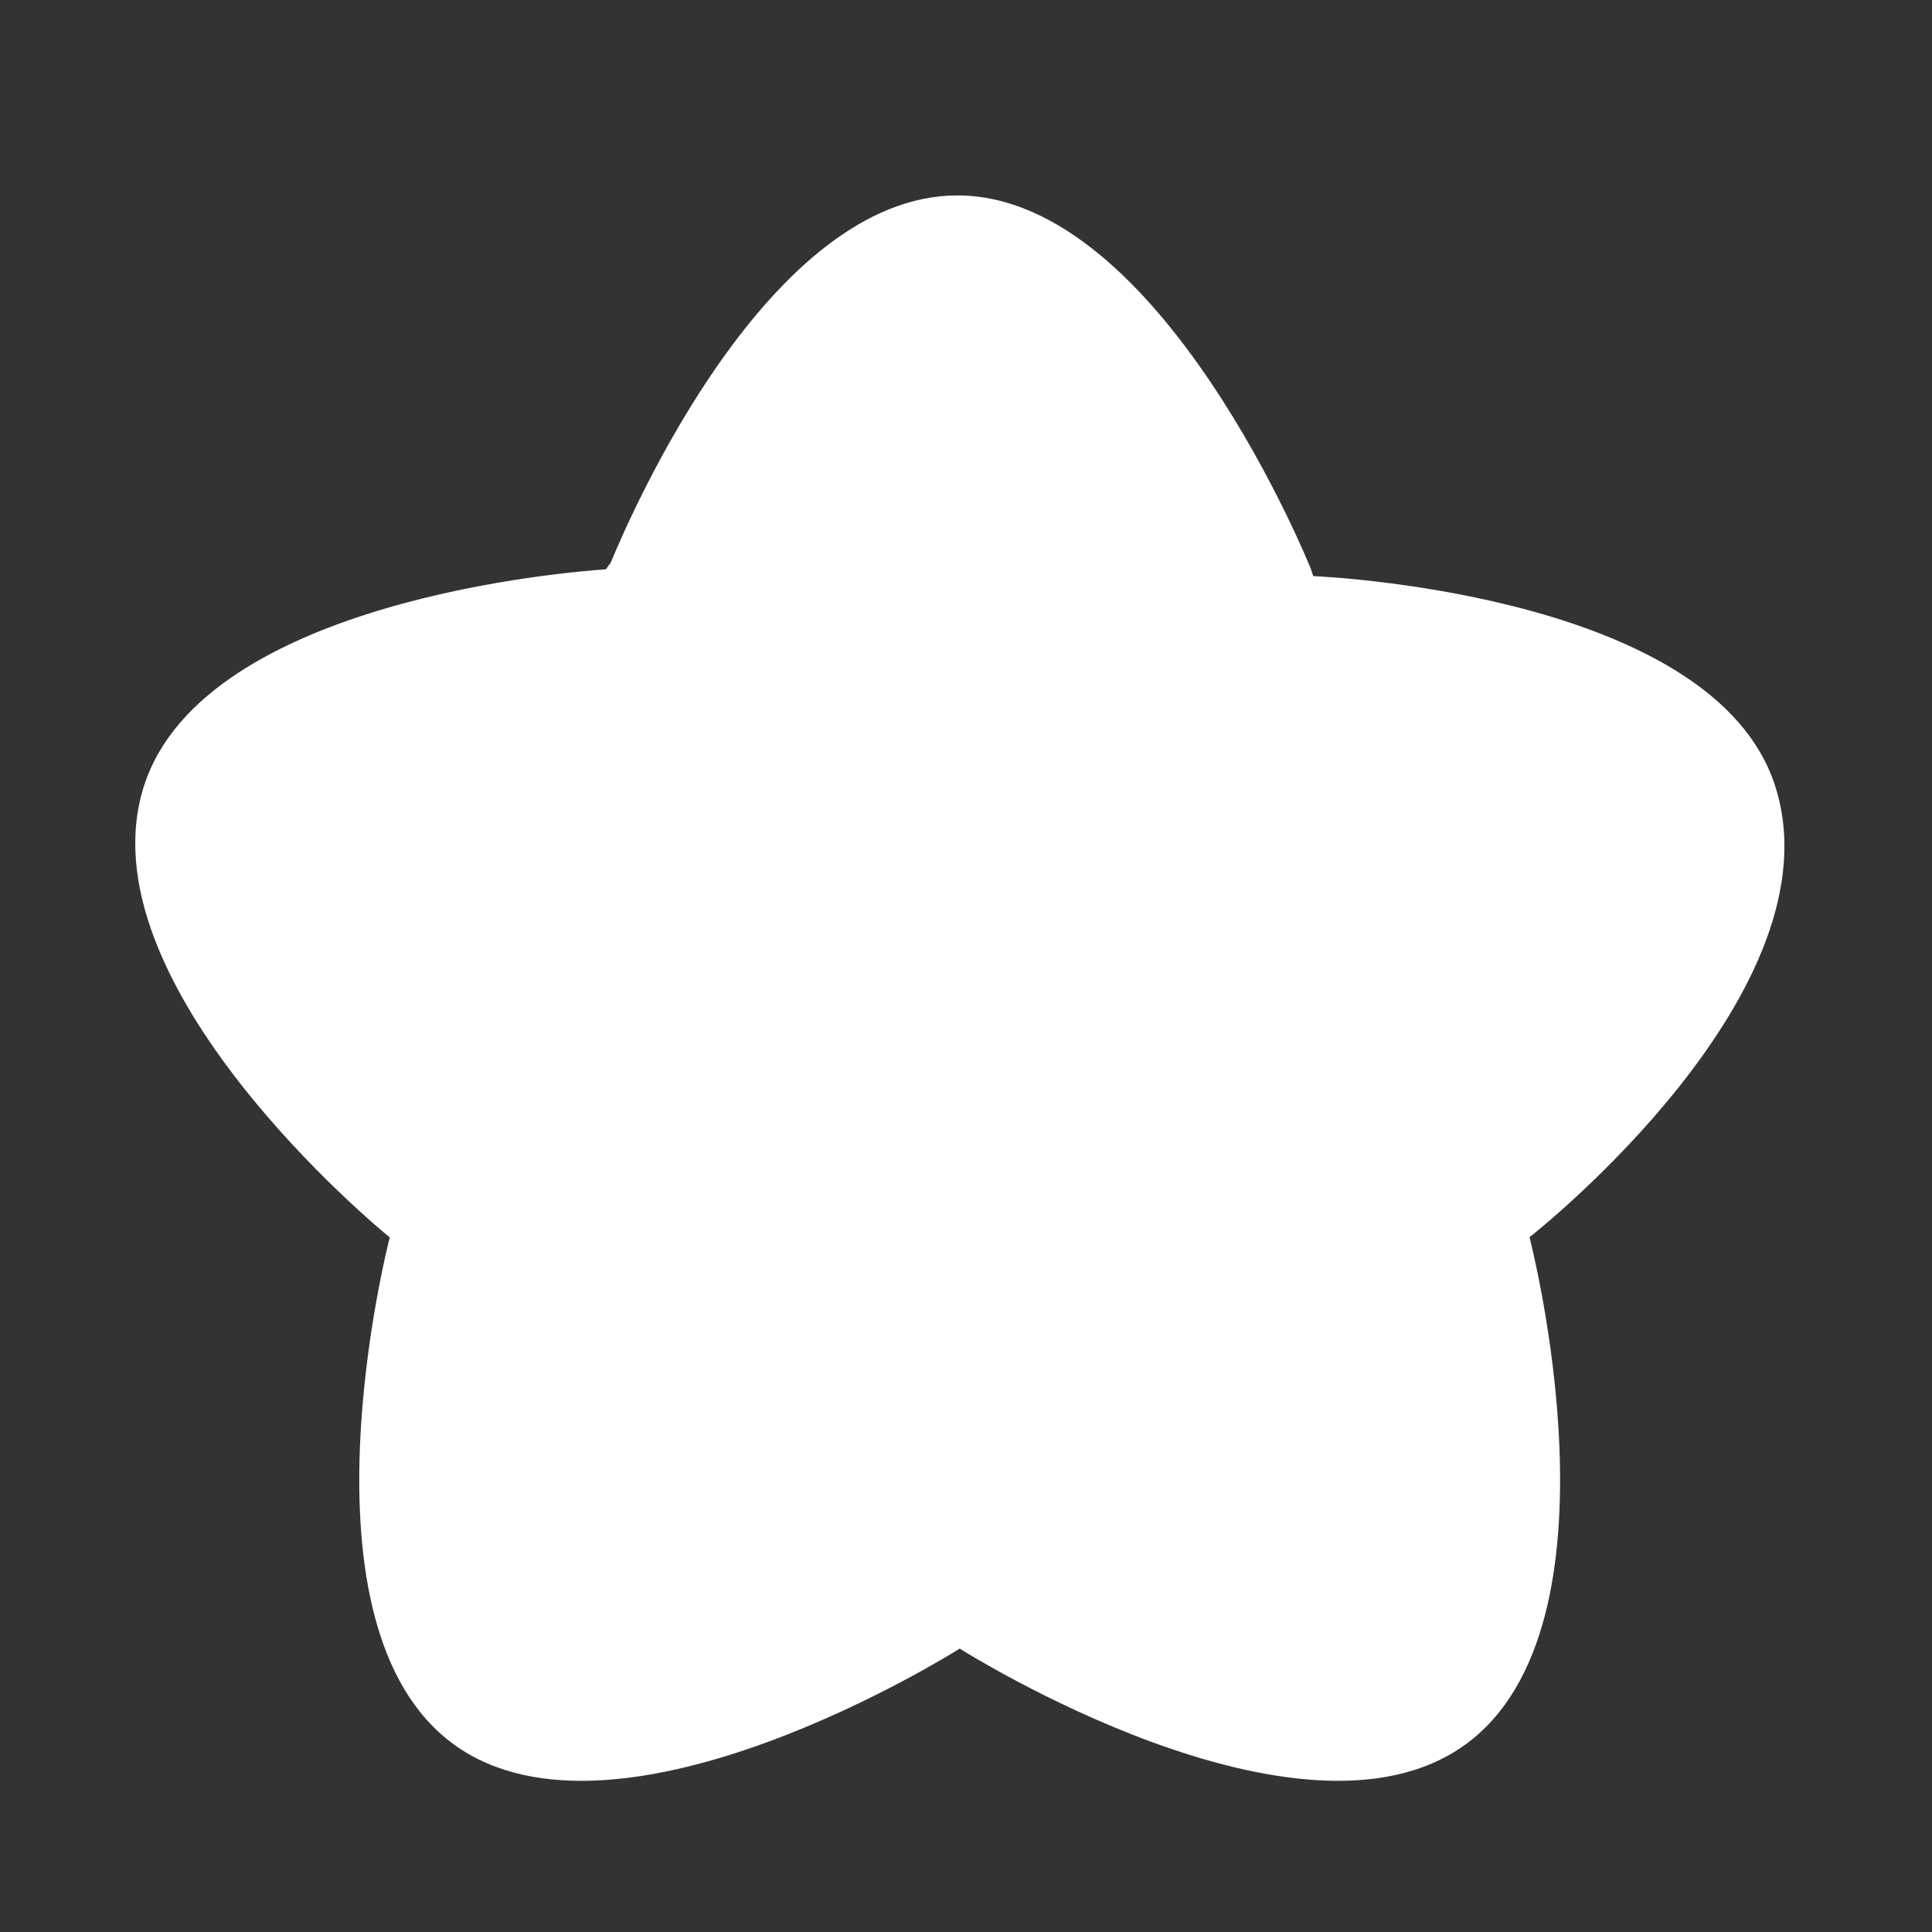 <?xml version="1.0" standalone="no"?><!DOCTYPE svg PUBLIC "-//W3C//DTD SVG 1.1//EN" "http://www.w3.org/Graphics/SVG/1.1/DTD/svg11.dtd"><svg t="1567145929119" class="icon" viewBox="0 0 1024 1024" version="1.1" xmlns="http://www.w3.org/2000/svg" p-id="10135" xmlns:xlink="http://www.w3.org/1999/xlink" width="24" height="24"><rect x="0" y="0" width="1024" height="1024" fill="#333333" stroke="none"/><defs><style type="text/css"></style></defs><path d="M940.704 416.064c-32.192-98.368-227.68-109.92-244.672-110.72l-1.184-3.68c0 0-79.264-198.08-187.424-198.08-99.552 0-172.64 167.744-183.68 194.528L321.12 301.76c-16.896 1.088-212.48 15.936-244.64 114.304-34.176 104.608 125.376 236.064 130.112 239.776-0.608 2.24-53.056 205.984 34.208 268.928 87.264 62.976 265.952-49.792 267.872-50.976 1.888 1.184 180.608 113.952 267.84 50.976 87.744-63.328 34.176-268.96 34.176-268.96l0-0.096C814.976 652.48 976.064 524.224 940.704 416.064z" p-id="10136" fill="#ffffff"></path><path d="M206.624 655.84 206.56 655.808 206.624 655.84Z" p-id="10137" fill="#ffffff"></path></svg>
